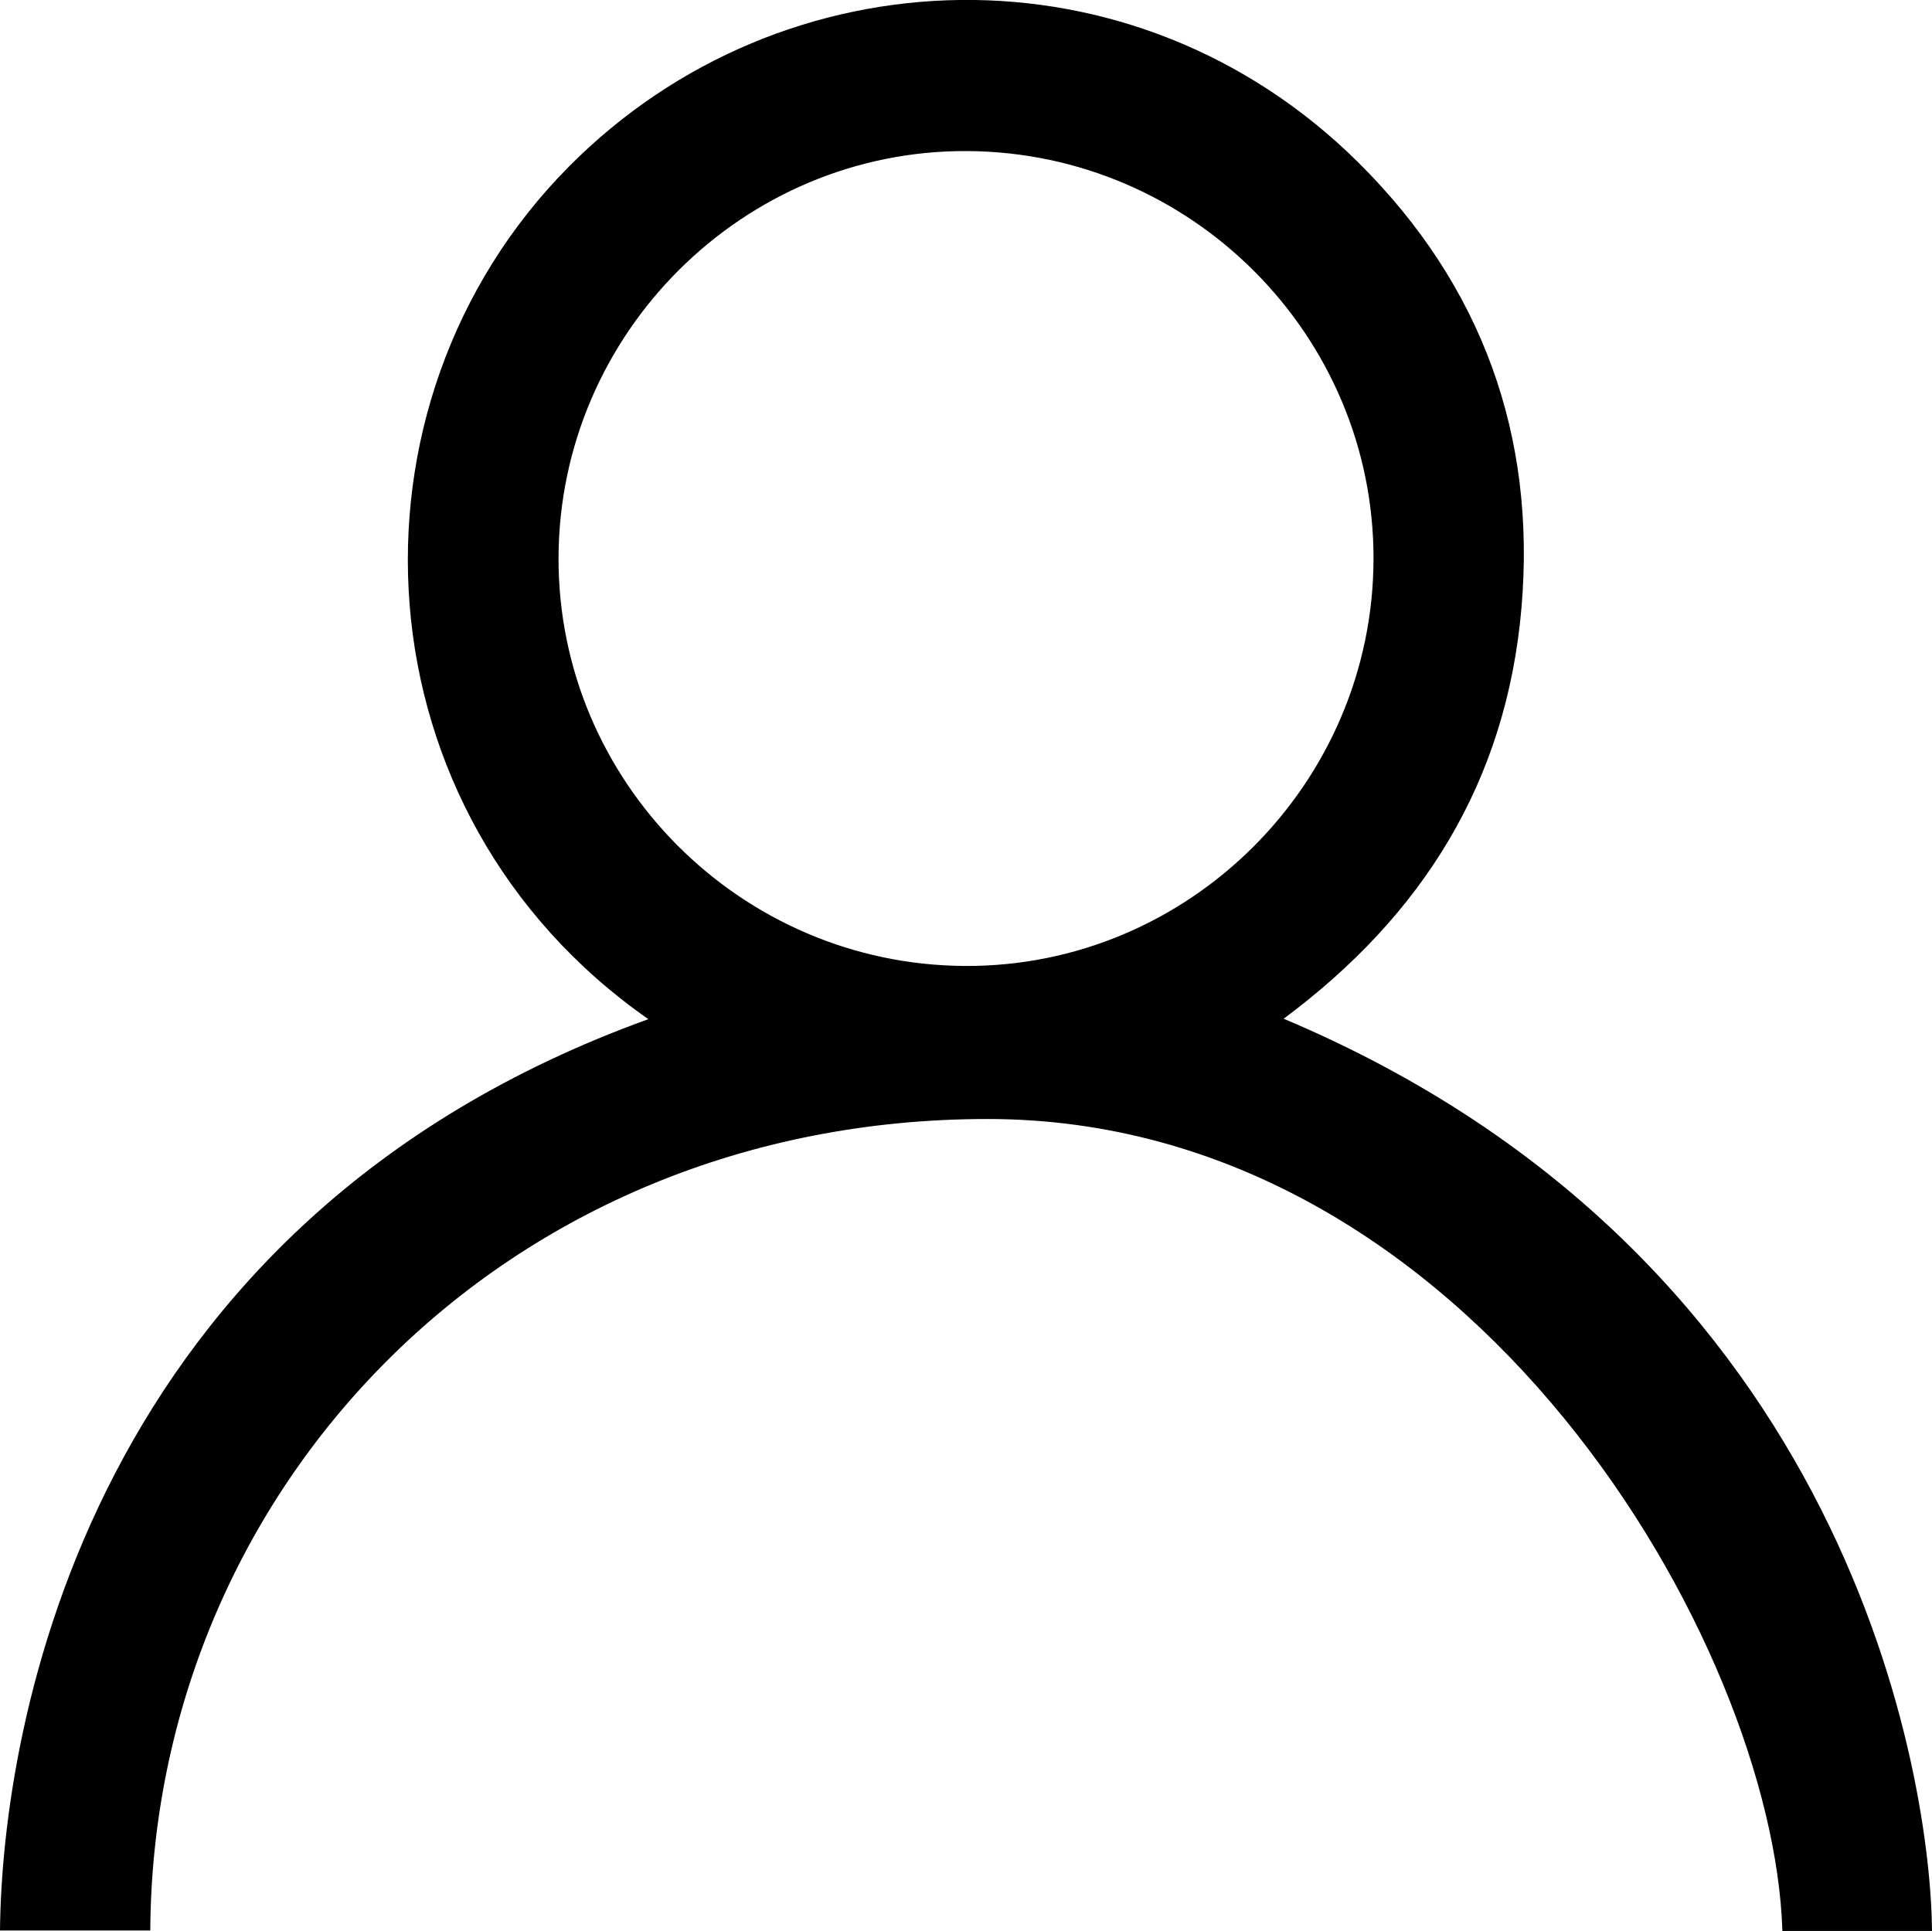 <svg xmlns="http://www.w3.org/2000/svg" viewBox="0 0 409.59 409.42"><path d="M137.45,216.09c-62.34-43.58-67-130.24-16.8-180.81,45.51-45.86,119.88-48,167.45-.7,26,25.85,37.63,57.72,34.45,94.38S301.72,194,272.14,216C392.9,266.89,409.36,378,409.59,409.41H377.87c-1.83-60.57-65.61-172.15-168.5-172.15s-177,78.87-177.51,172.06H0C.41,365.92,18.66,259,137.45,216.09Zm153.74-97.57c.09-47.39-38.56-86.21-86.09-86.49s-86.59,38.68-86.69,86.29c-.09,47.39,38.56,86.21,86.09,86.49S291.09,166.13,291.19,118.52Z"/></svg>